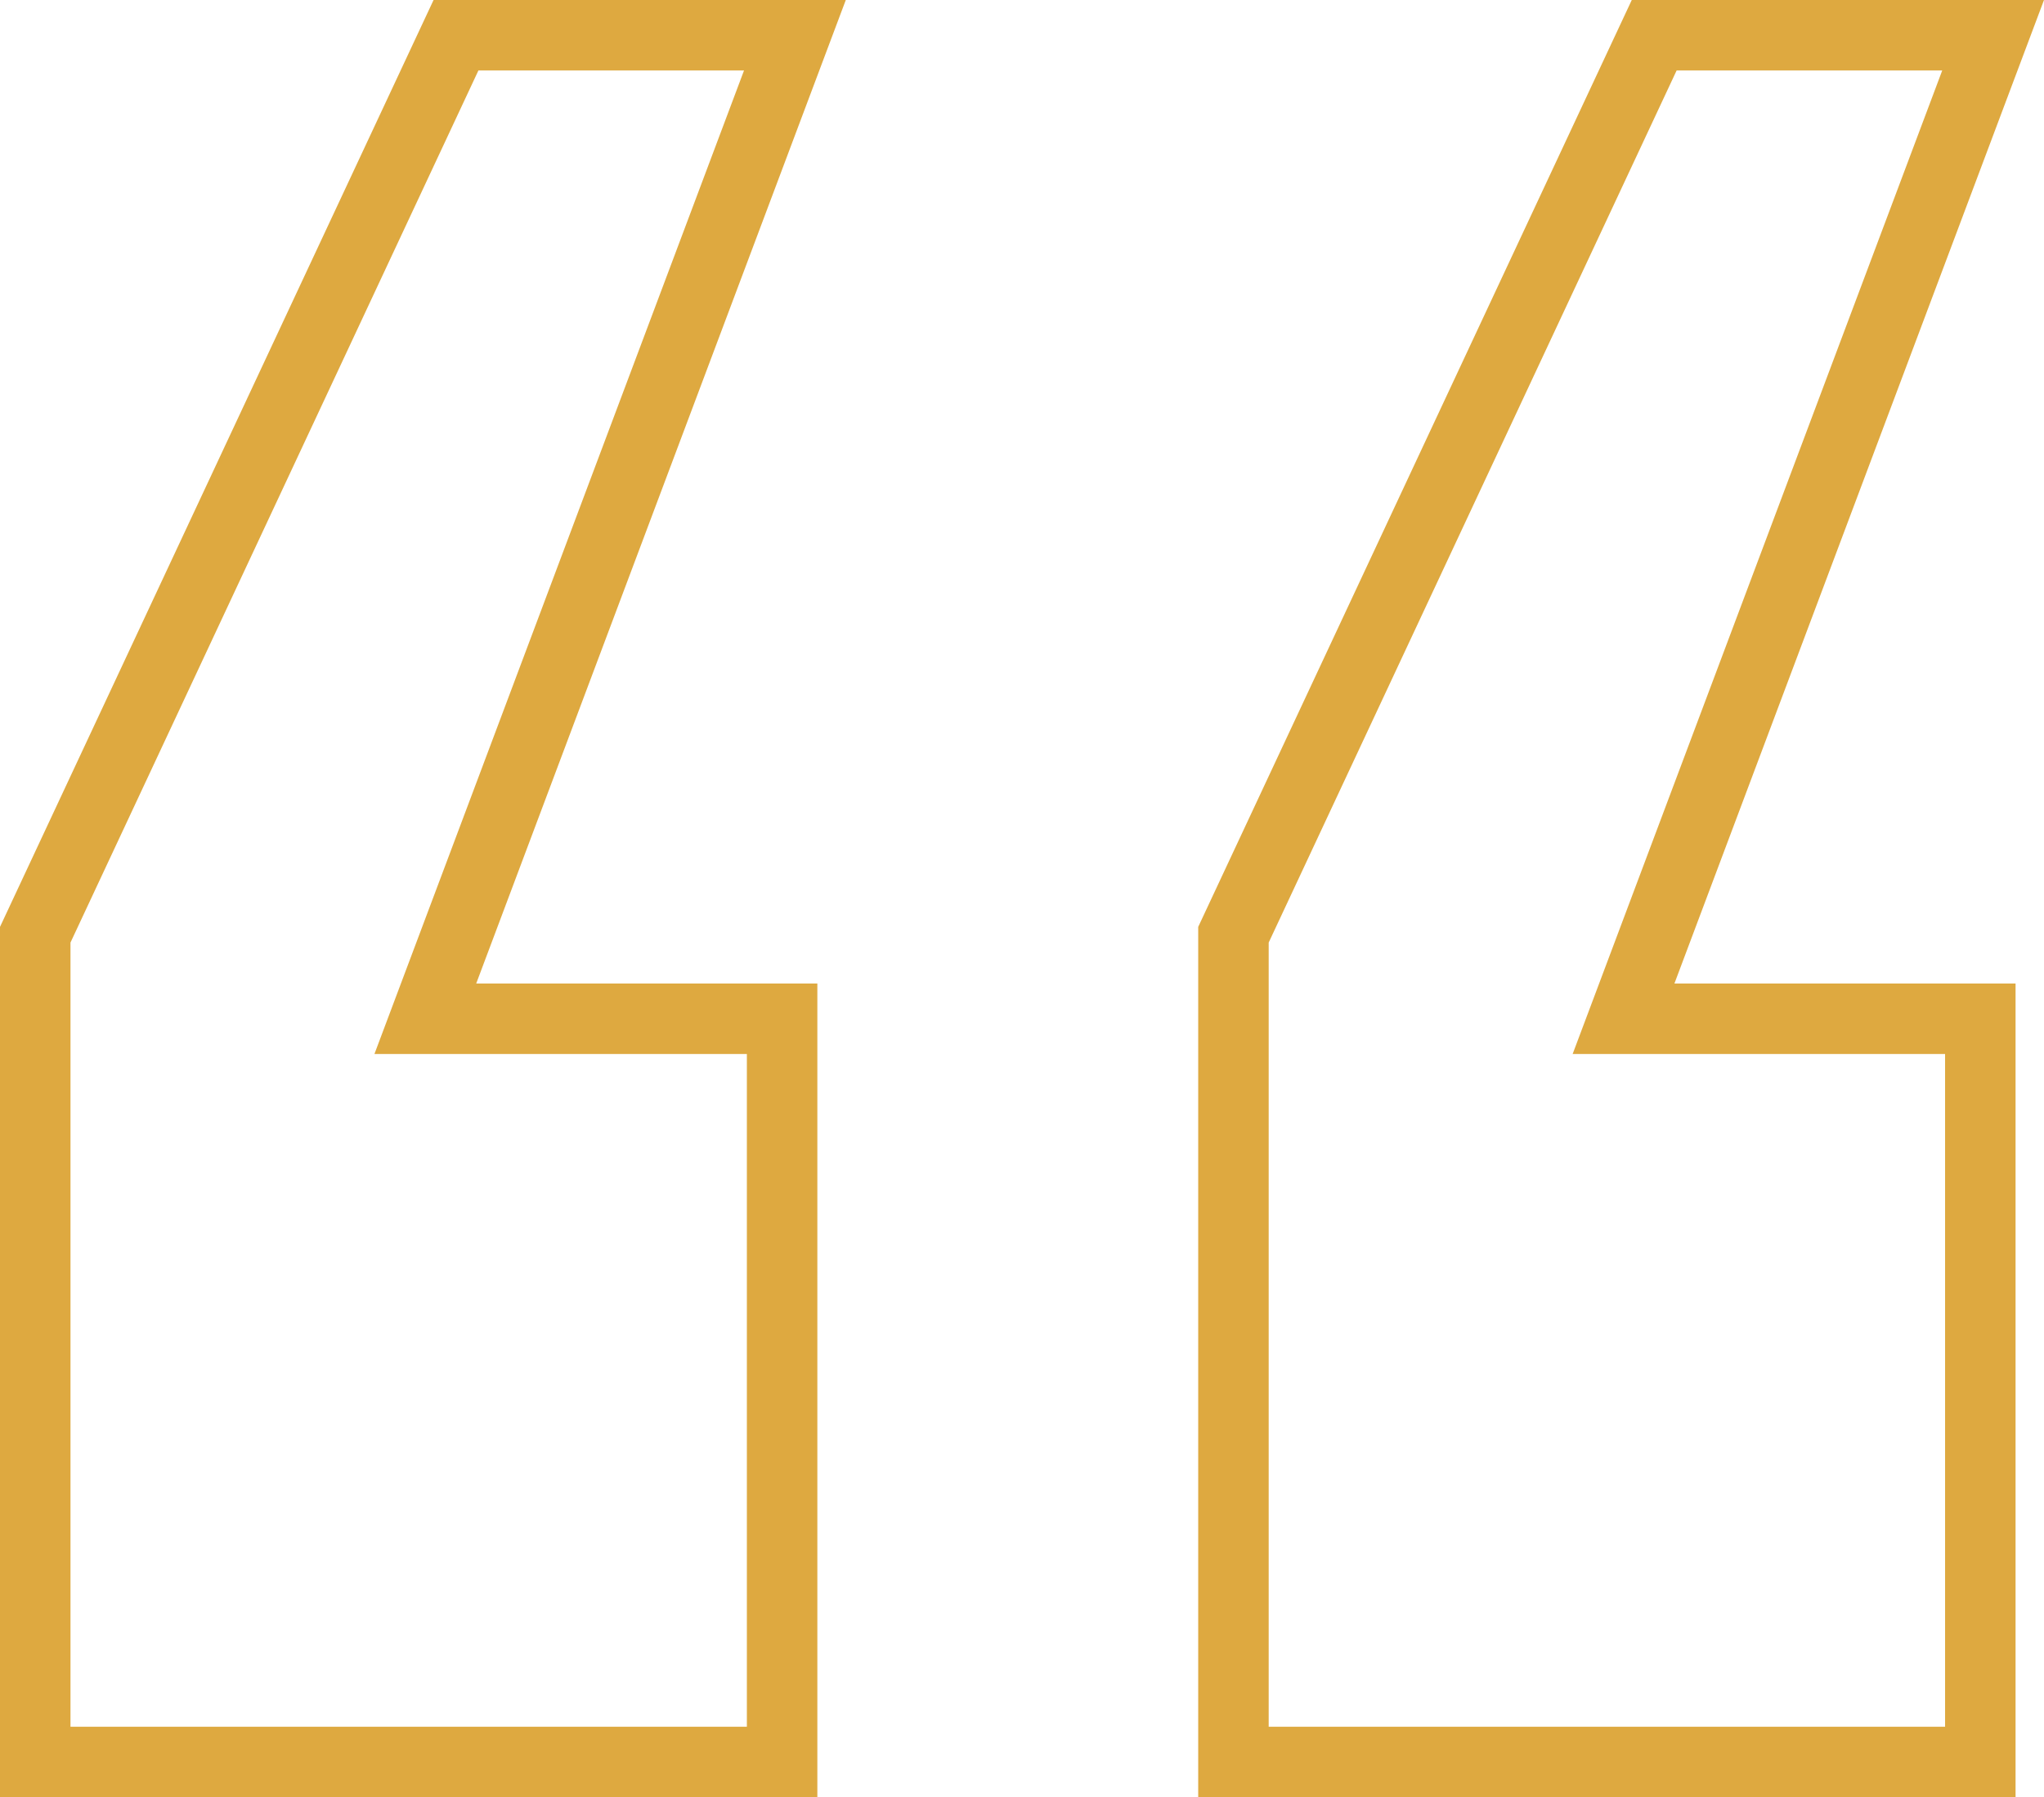 <?xml version="1.0" encoding="UTF-8"?>
<svg width="58px" height="51px" viewBox="0 0 58 51" version="1.1" xmlns="http://www.w3.org/2000/svg" xmlns:xlink="http://www.w3.org/1999/xlink">
    <title>“”</title>
    <g id="Design" stroke="none" stroke-width="1" fill="none" fill-rule="evenodd">
        <g id="07-media-detail" transform="translate(-720, -2492)" fill-rule="nonzero" stroke="#DEA940" stroke-width="2">
            <g id="right" transform="translate(720, 258)">
                <g id="quote" transform="translate(0, 2224)">
                    <path d="M22.556,11 L12.069,38.909 L22.193,38.909 L22.193,60 L1,60 L1,36.525 L12.939,11 L22.556,11 Z M56.556,11 L46.069,38.909 L56.193,38.909 L56.193,60 L35,60 L35,36.525 L46.939,11 L56.556,11 Z" id="“”"></path>
                </g>
            </g>
        </g>
    </g>
</svg>